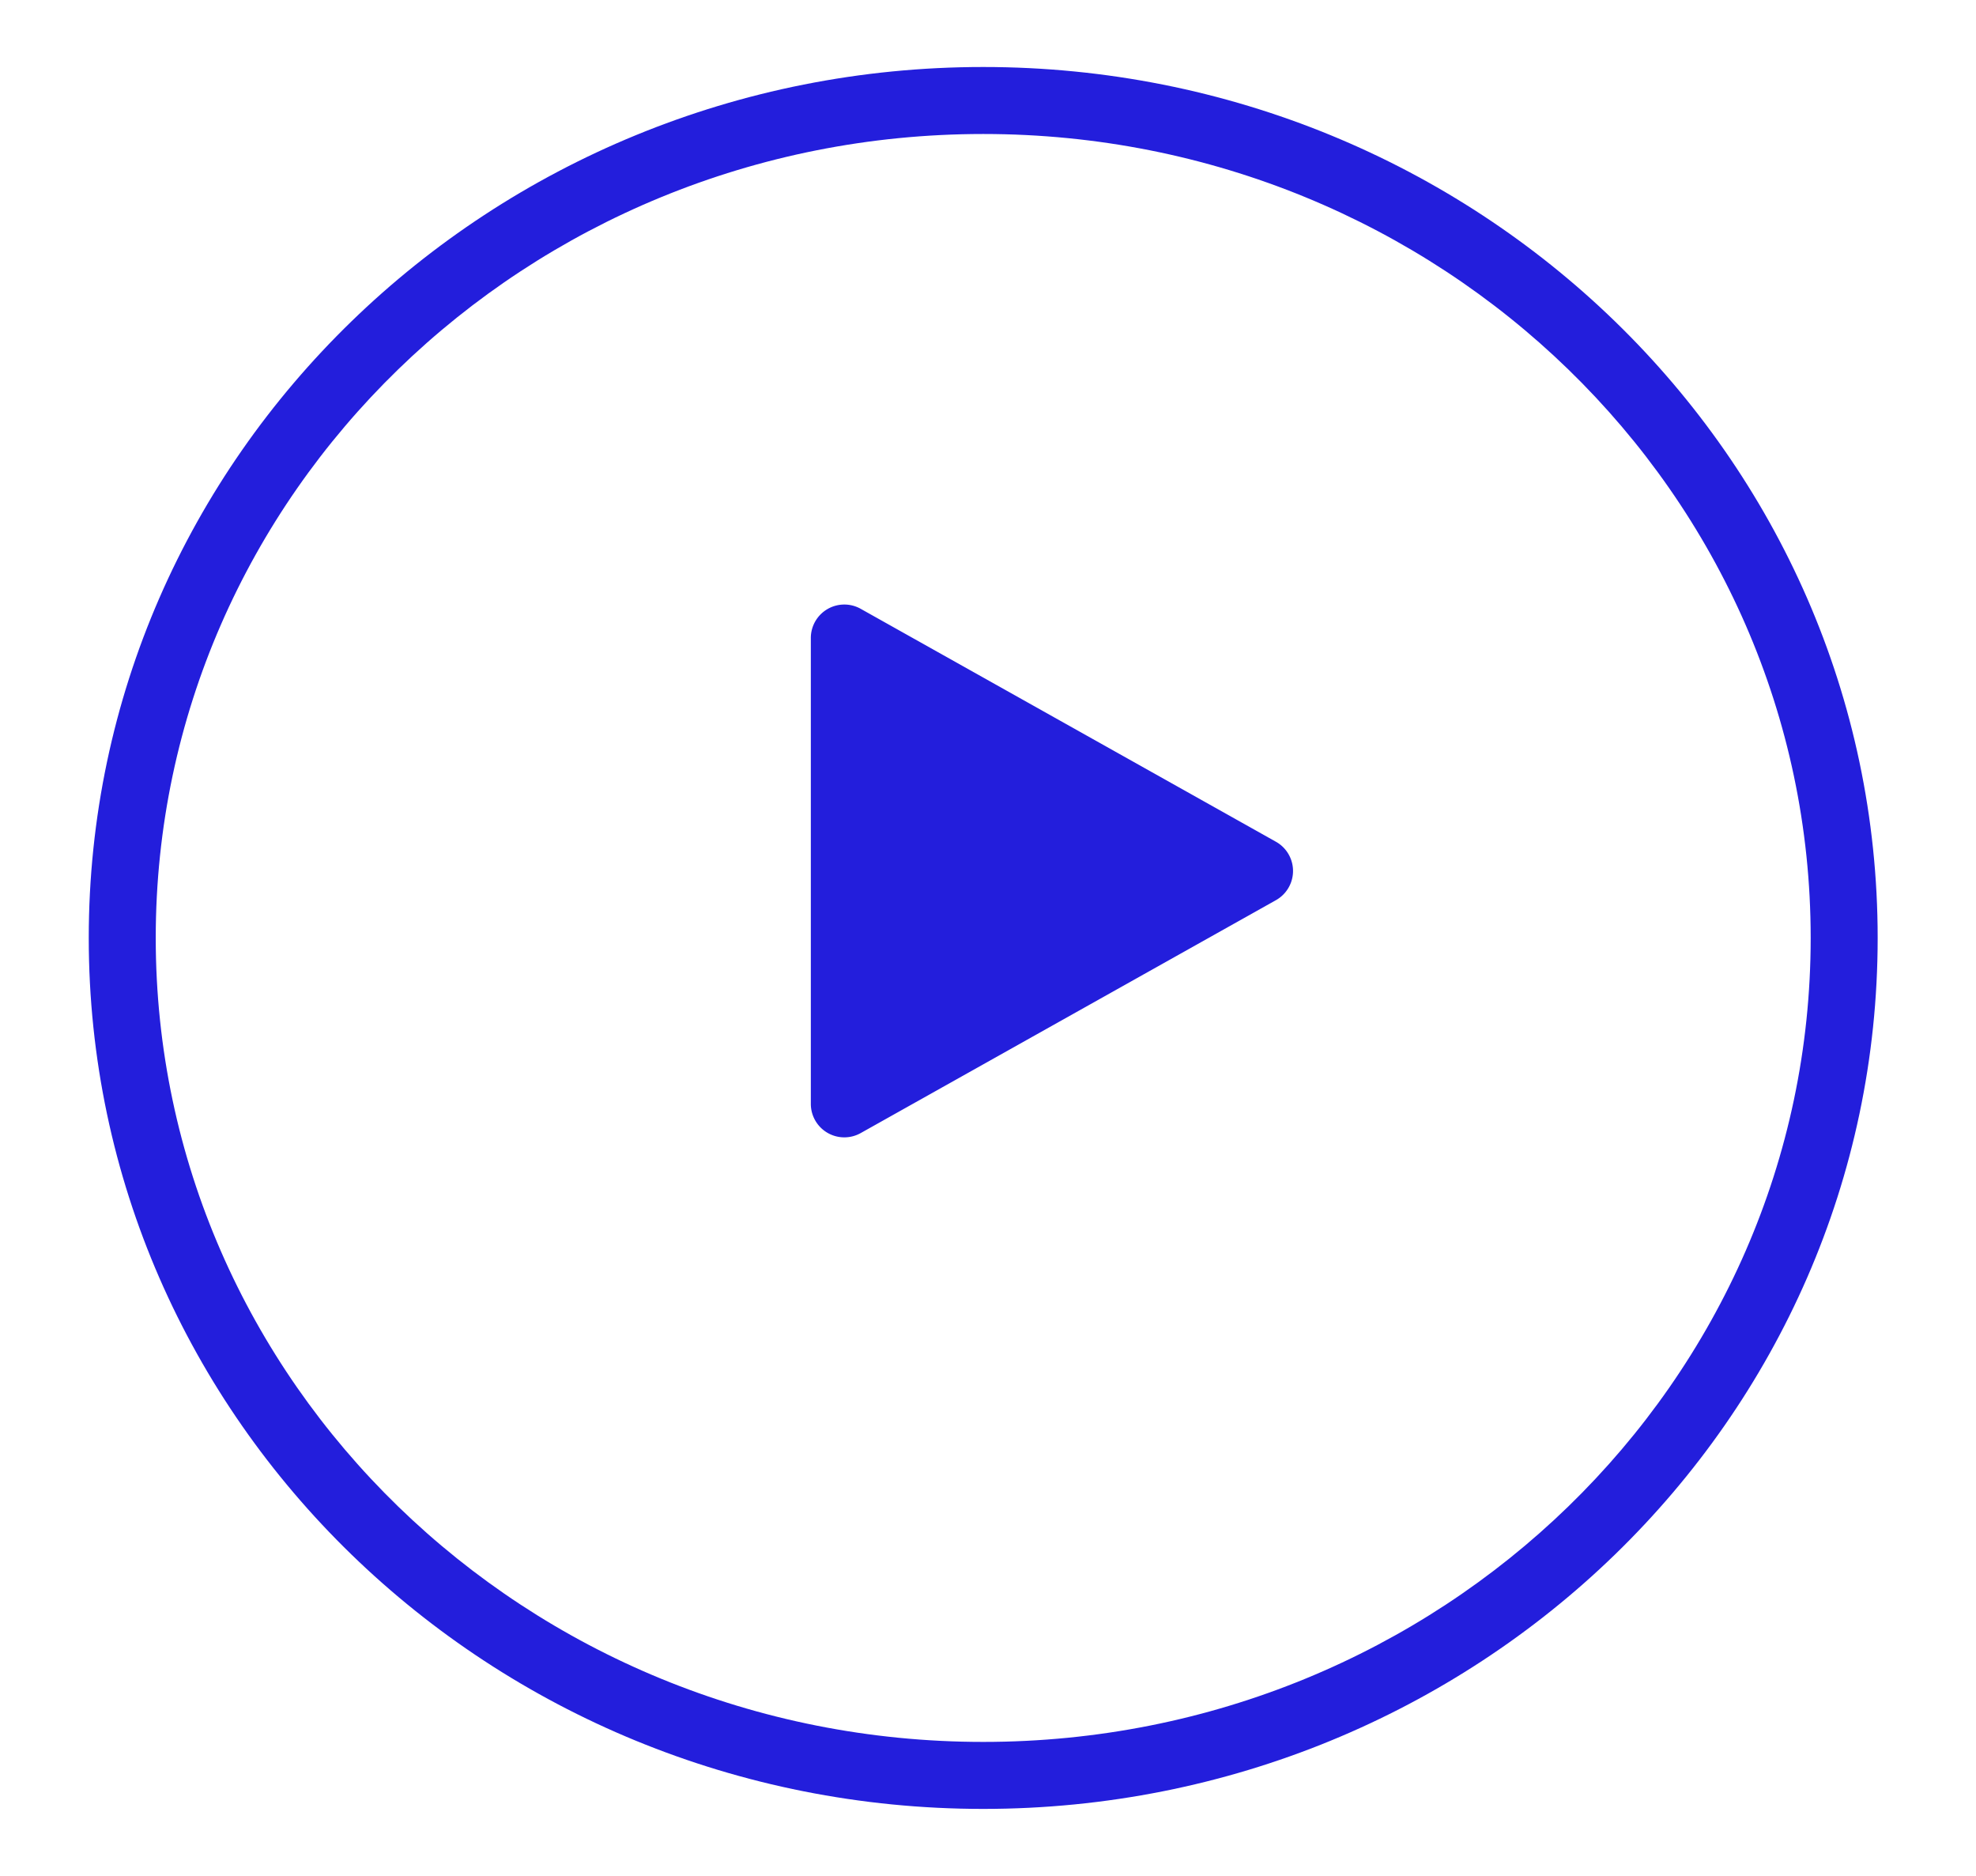 <svg xmlns="http://www.w3.org/2000/svg" width="59" height="56" fill="none"><g filter="url(#a)"><path fill="#fff" fill-opacity=".4" d="M54.064 26c0 13.255-11.061 24-24.706 24C15.712 50 4.65 39.255 4.65 26S15.712 2 29.358 2c13.645 0 24.706 10.745 24.706 24Z" shape-rendering="crispEdges"/></g><g filter="url(#b)"><path fill="#231EDC" fill-rule="evenodd" d="M56.064 26c0 14.414-12.012 26-26.706 26C14.663 52 2.65 40.414 2.65 26S14.663 0 29.358 0c14.694 0 26.706 11.586 26.706 26ZM29.358 50c13.645 0 24.706-10.745 24.706-24S43.003 2 29.358 2C15.712 2 4.65 12.745 4.65 26s11.061 24 24.707 24Z" clip-rule="evenodd"/></g><g filter="url(#c)"><path fill="#231EDC" d="M38.097 25.128a1 1 0 0 1 0 1.744l-12.398 6.953a1 1 0 0 1-1.489-.872V19.047a1 1 0 0 1 1.49-.872l12.397 6.953Z"/></g><defs><filter id="a" width="53.414" height="52" x="2.651" y="2" color-interpolation-filters="sRGB" filterUnits="userSpaceOnUse"><feFlood flood-opacity="0" result="BackgroundImageFix"/><feColorMatrix in="SourceAlpha" result="hardAlpha" values="0 0 0 0 0 0 0 0 0 0 0 0 0 0 0 0 0 0 127 0"/><feOffset dy="2"/><feGaussianBlur stdDeviation="1"/><feComposite in2="hardAlpha" operator="out"/><feColorMatrix values="0 0 0 0 0 0 0 0 0 0 0 0 0 0 0 0 0 0 0.1 0"/><feBlend in2="BackgroundImageFix" result="effect1_dropShadow_0_1"/><feBlend in="SourceGraphic" in2="effect1_dropShadow_0_1" result="shape"/></filter><filter id="b" width="57.414" height="56" x=".651" y="0" color-interpolation-filters="sRGB" filterUnits="userSpaceOnUse"><feFlood flood-opacity="0" result="BackgroundImageFix"/><feColorMatrix in="SourceAlpha" result="hardAlpha" values="0 0 0 0 0 0 0 0 0 0 0 0 0 0 0 0 0 0 127 0"/><feOffset dy="2"/><feGaussianBlur stdDeviation="1"/><feComposite in2="hardAlpha" operator="out"/><feColorMatrix values="0 0 0 0 0 0 0 0 0 0 0 0 0 0 0 0 0 0 0.1 0"/><feBlend in2="BackgroundImageFix" result="effect1_dropShadow_0_1"/><feBlend in="SourceGraphic" in2="effect1_dropShadow_0_1" result="shape"/></filter><filter id="c" width="18.397" height="19.909" x="22.21" y="16.046" color-interpolation-filters="sRGB" filterUnits="userSpaceOnUse"><feFlood flood-opacity="0" result="BackgroundImageFix"/><feColorMatrix in="SourceAlpha" result="hardAlpha" values="0 0 0 0 0 0 0 0 0 0 0 0 0 0 0 0 0 0 127 0"/><feOffset/><feGaussianBlur stdDeviation="1"/><feComposite in2="hardAlpha" operator="out"/><feColorMatrix values="0 0 0 0 0 0 0 0 0 0 0 0 0 0 0 0 0 0 0.1 0"/><feBlend in2="BackgroundImageFix" result="effect1_dropShadow_0_1"/><feBlend in="SourceGraphic" in2="effect1_dropShadow_0_1" result="shape"/></filter></defs></svg>